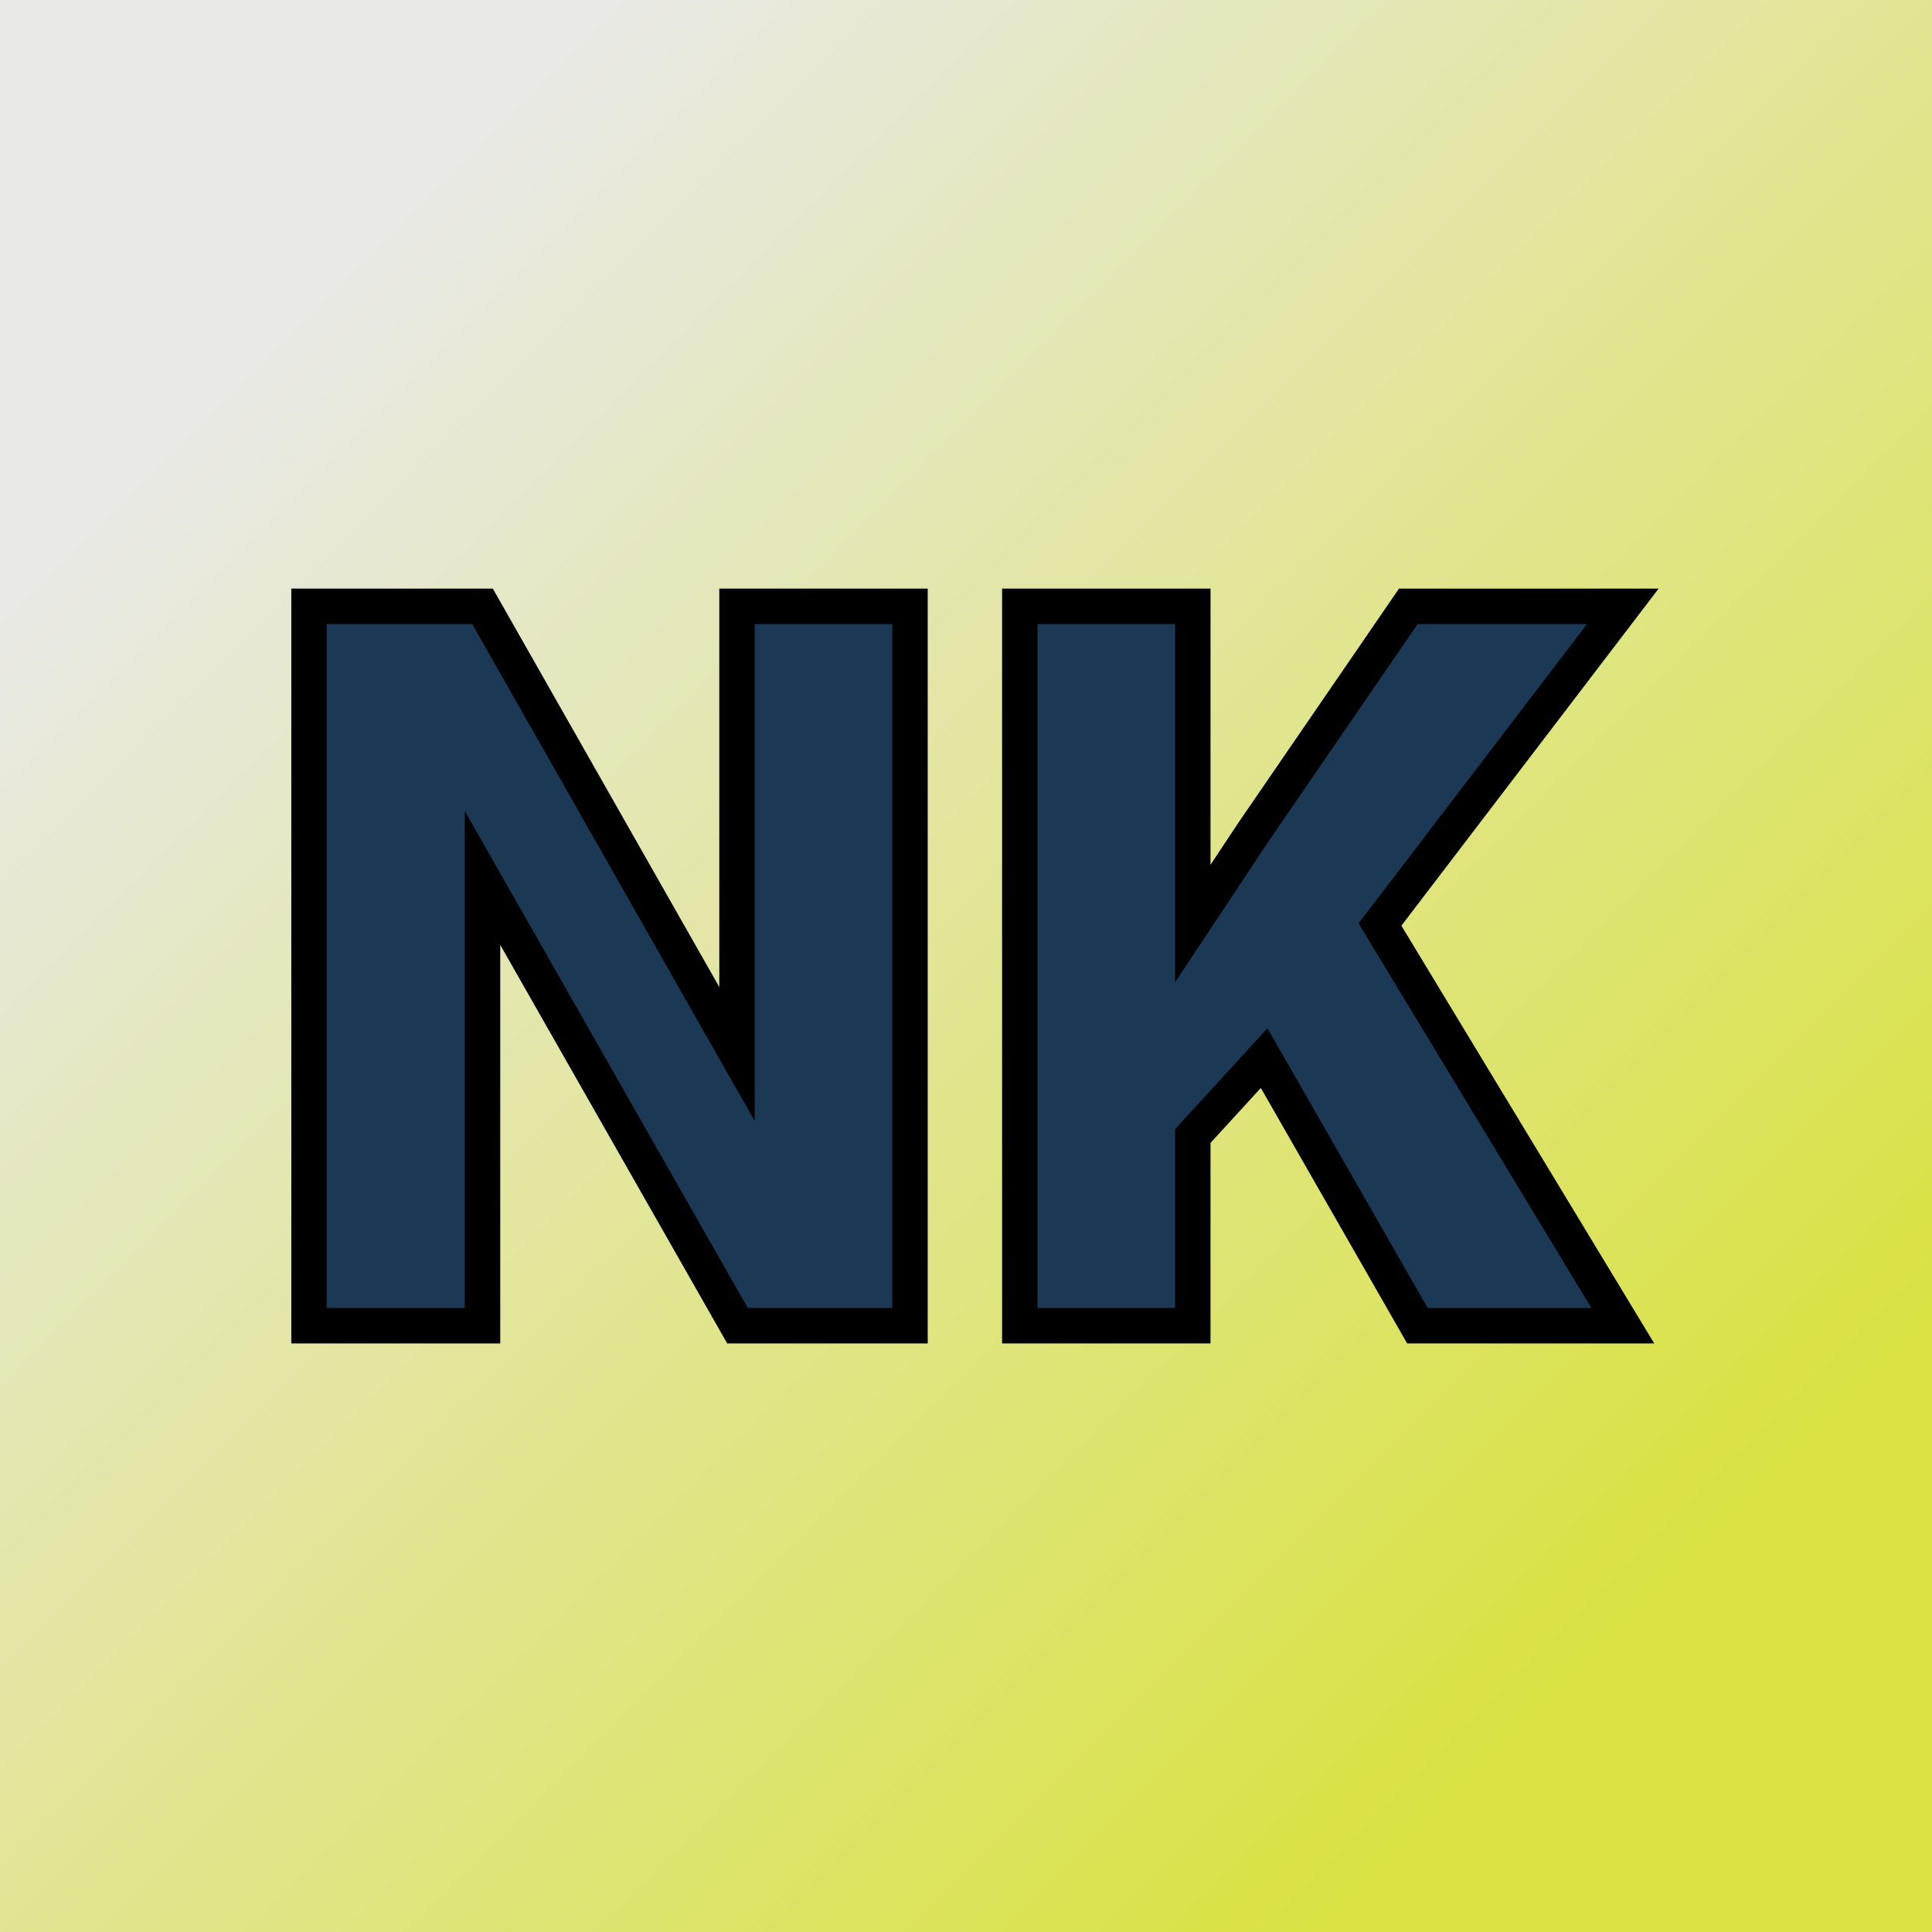<svg xmlns="http://www.w3.org/2000/svg" version="1.1" xmlns:xlink="http://www.w3.org/1999/xlink" viewBox="0 0 200 200"><rect width="200" height="200" fill="url('#gradient')"></rect><defs><linearGradient id="gradient" gradientTransform="rotate(45 0.5 0.5)"><stop offset="0%" stop-color="#e9e9e6"></stop><stop offset="100%" stop-color="#d9e241"></stop></linearGradient></defs><g><g fill="#1b3855" transform="matrix(5.237,0,0,5.237,26.385,137.238)" stroke="#000000" stroke-width="0.7"><path d="M12.95-14.22L12.95 0L9.54 0L4.50-8.85L4.50 0L1.07 0L1.07-14.22L4.50-14.22L9.53-5.37L9.53-14.22L12.95-14.22ZM22.98 0L19.95-5.29L18.54-3.75L18.54 0L15.12 0L15.12-14.22L18.54-14.22L18.54-7.95L19.74-9.76L22.80-14.22L27.04-14.22L22.24-7.93L27.04 0L22.98 0Z"></path></g></g></svg>
